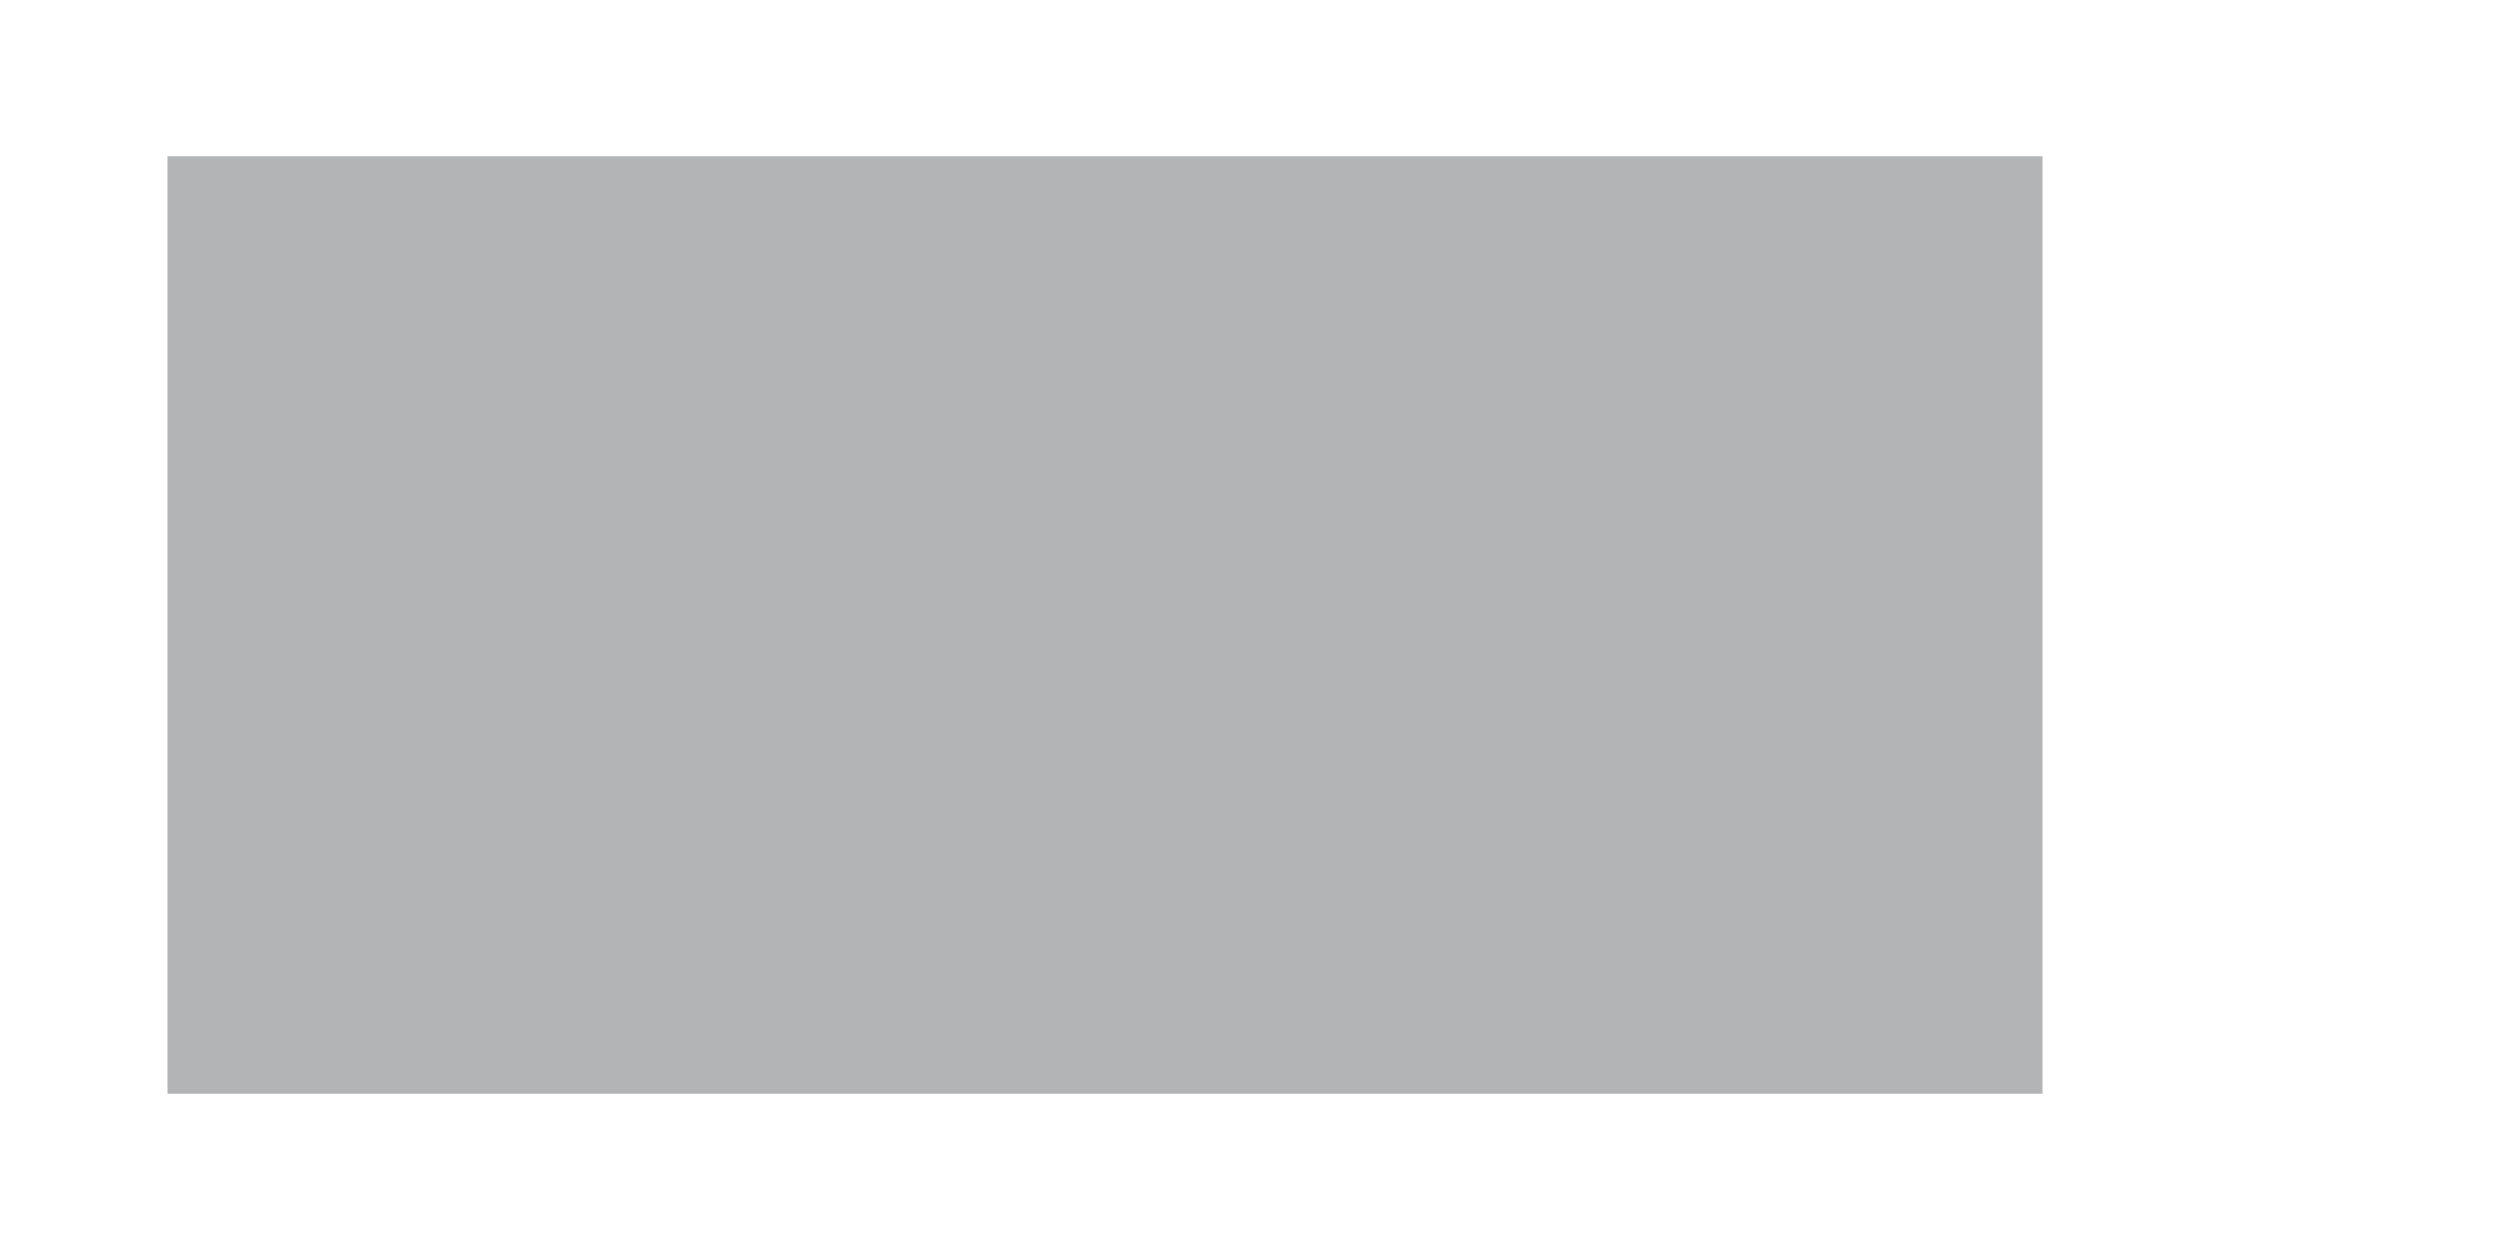 <svg width="4" height="2" viewBox="0 0 4 2" fill="none" xmlns="http://www.w3.org/2000/svg">
<g id="Frame" clip-path="url(#clip0_318_840)">
<path id="Vector" d="M0.268 0.25H3.268V1.75H0.268V0.25Z" fill="#B3B4B6"/>
</g>
<defs>
<clipPath id="clip0_318_840">
<rect width="3" height="1.5" fill="white" transform="translate(0.268 0.25)"/>
</clipPath>
</defs>
</svg>
